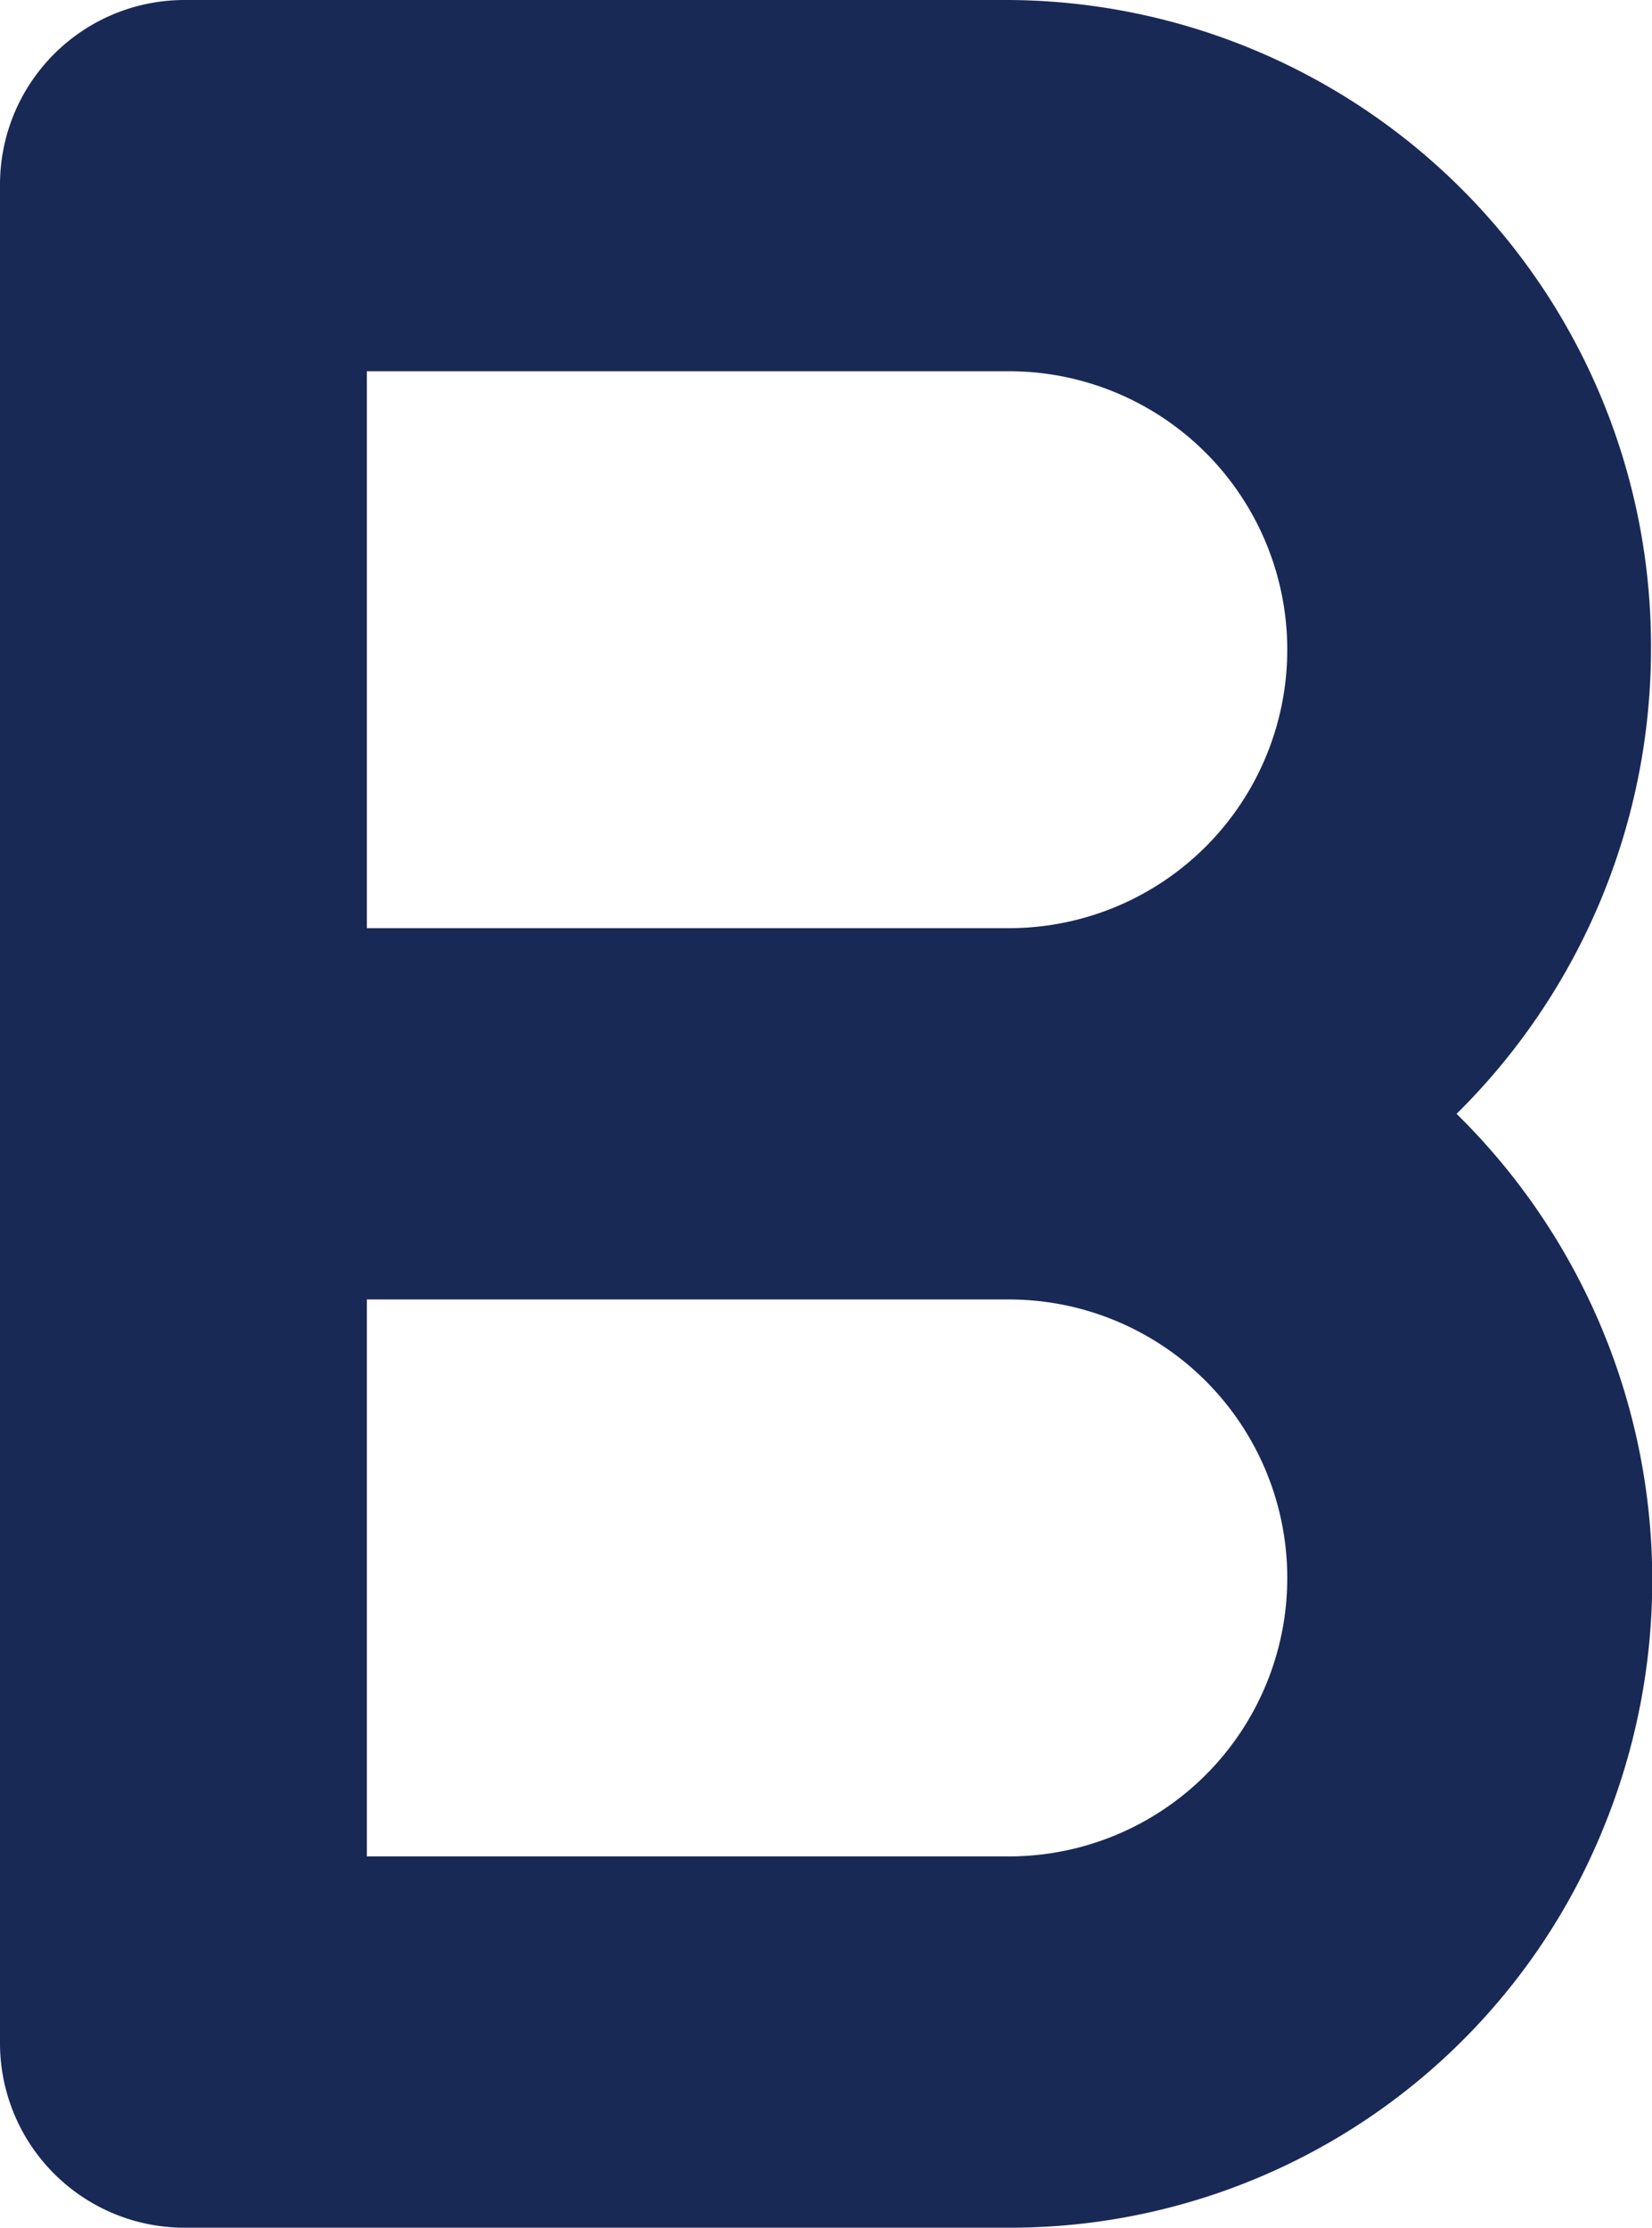 <svg xmlns="http://www.w3.org/2000/svg" width="23" height="31" viewBox="0 0 23 31"><defs><style>.a{fill:#192956;}</style></defs><path class="a" d="M30.486,15.042A8.991,8.991,0,0,0,21.547,6H10.054A2.569,2.569,0,0,0,7.5,8.583V34.417A2.569,2.569,0,0,0,10.054,37H21.547a8.914,8.914,0,0,0,8.3-5.619A9.09,9.09,0,0,0,27.779,21.5a9.093,9.093,0,0,0,2.707-6.458ZM21.547,31.833H12.608v-7.75h8.939a3.875,3.875,0,0,1,0,7.75Zm0-12.917H12.608v-7.75h8.939a3.875,3.875,0,0,1,0,7.75Z" transform="translate(-7.5 -6)"/></svg>